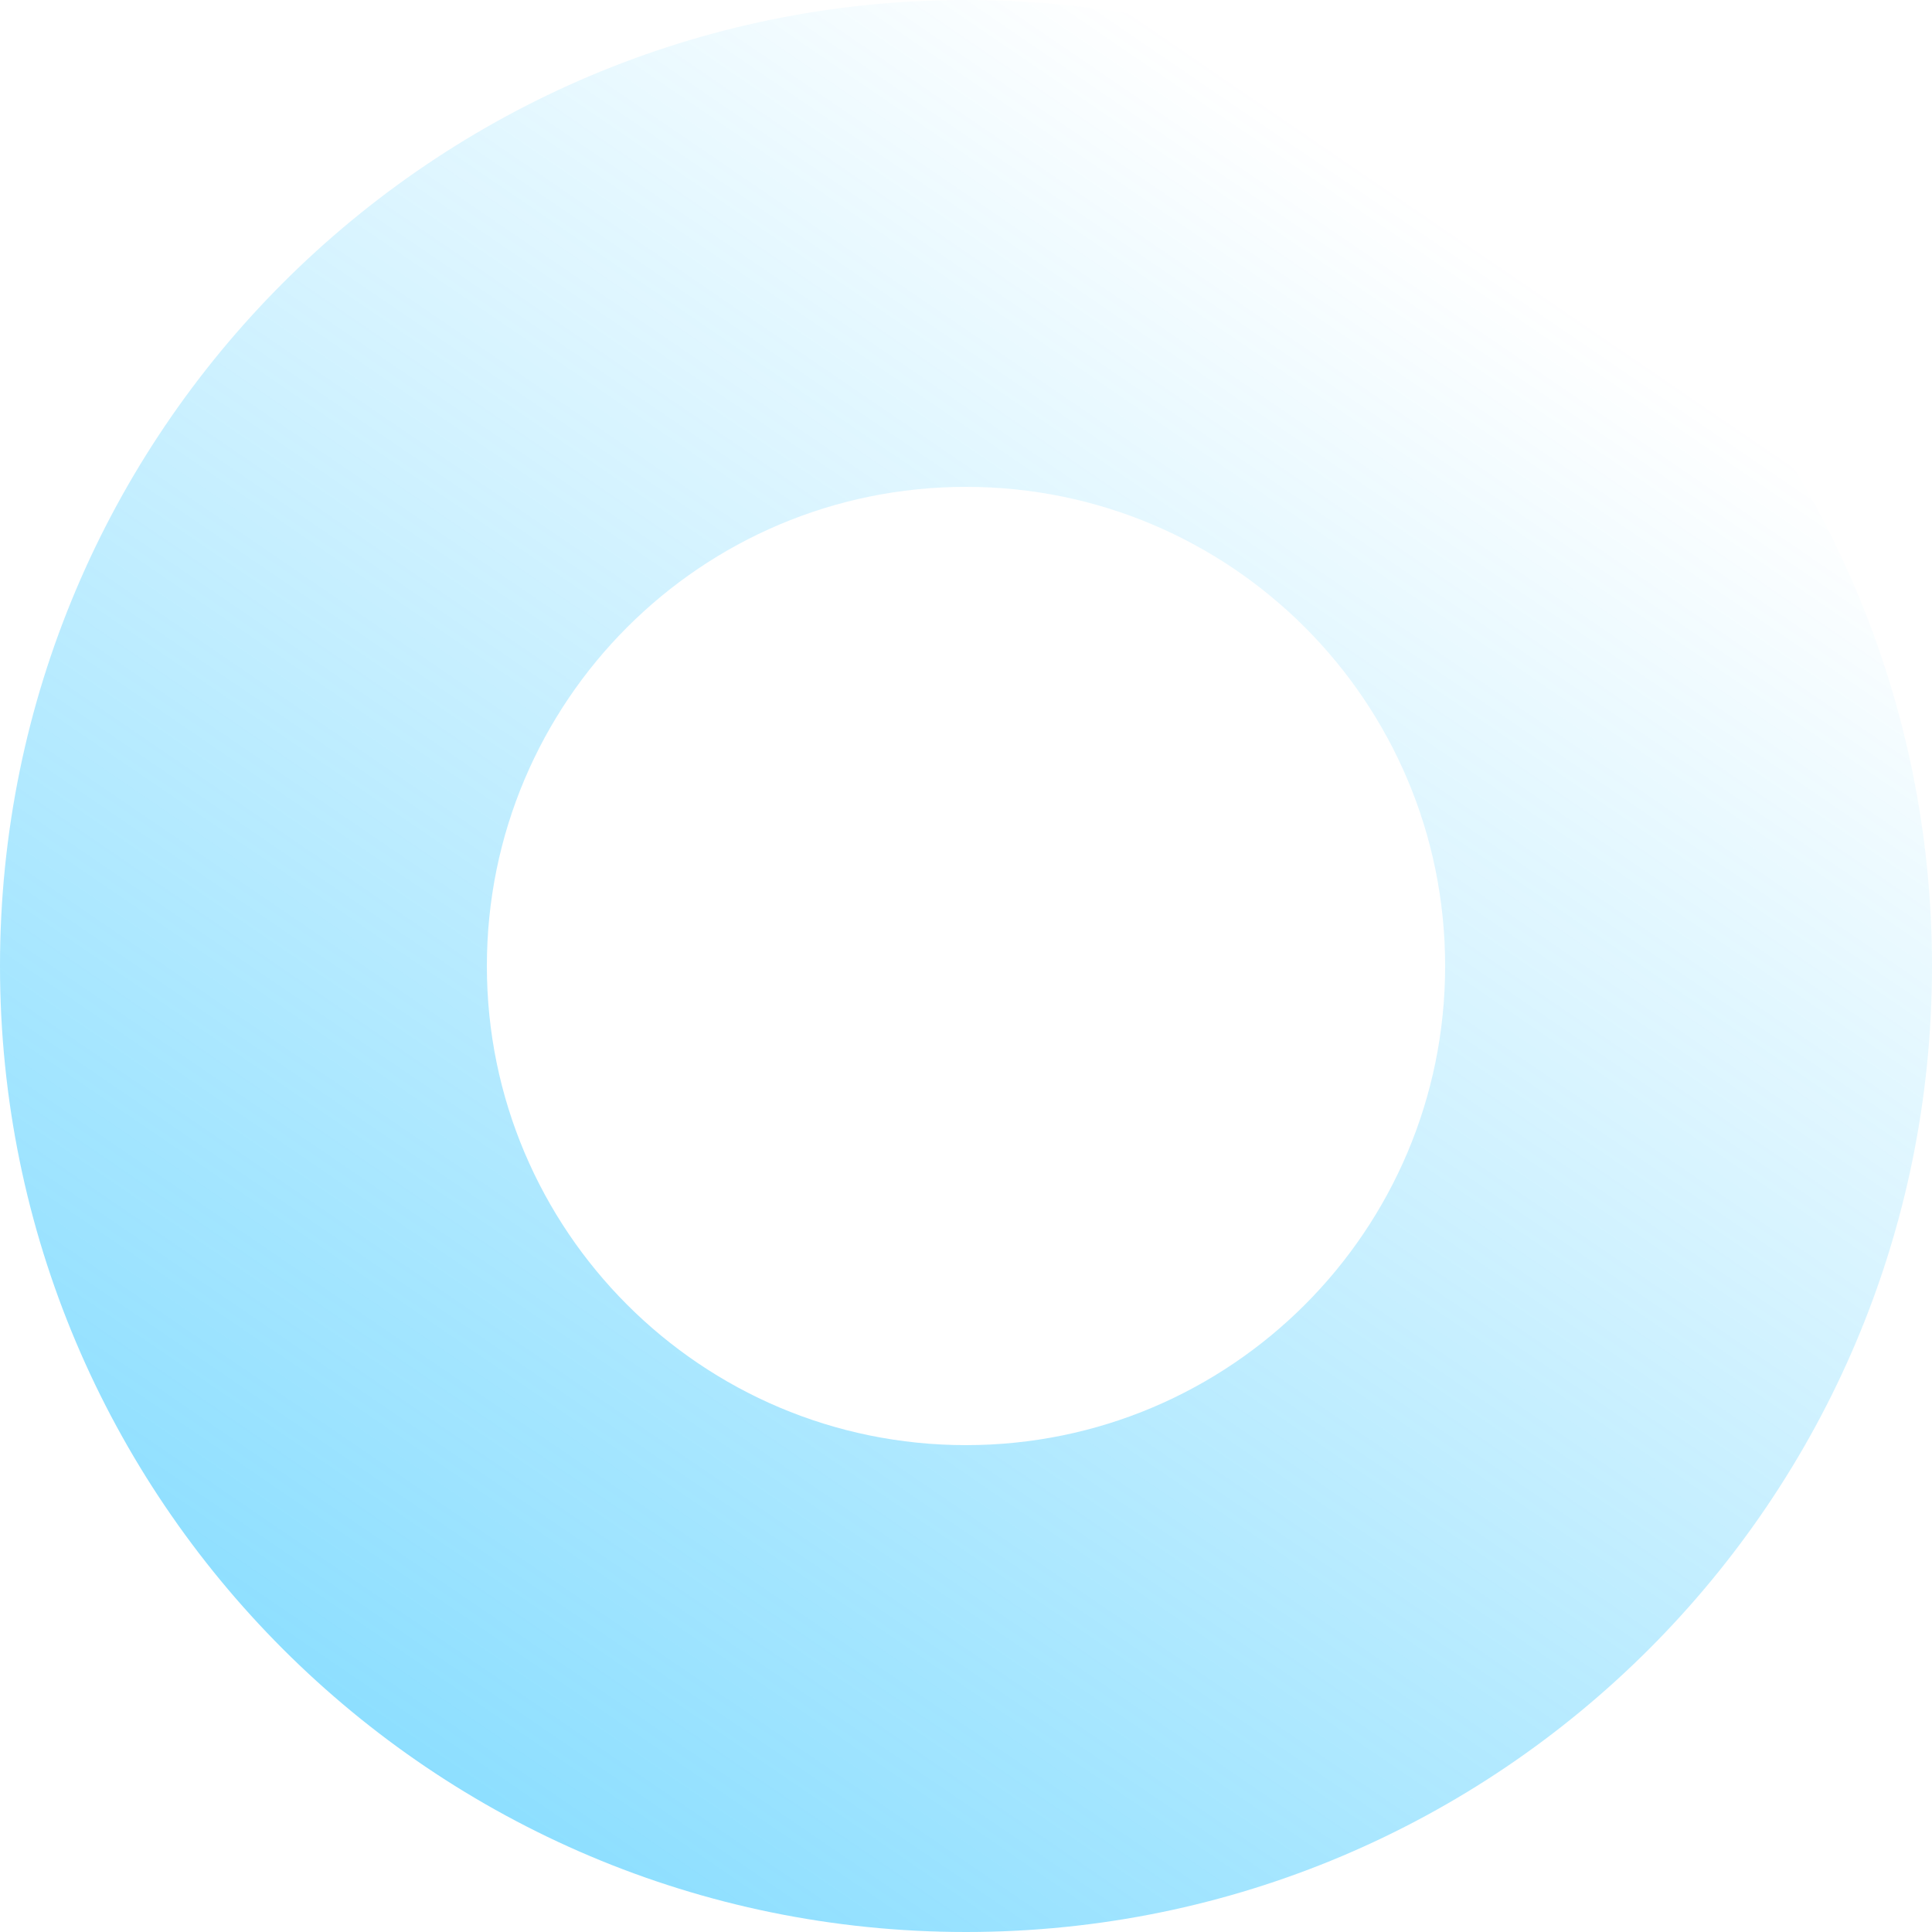 <svg width="566" height="566" viewBox="0 0 566 566" fill="none" xmlns="http://www.w3.org/2000/svg">
<path opacity="0.5" d="M566 283C566 439.297 439.297 566 283 566C126.703 566 0 439.297 0 283C0 126.703 126.703 0 283 0C439.297 0 566 126.703 566 283ZM142.632 283C142.632 360.523 205.477 423.368 283 423.368C360.523 423.368 423.368 360.523 423.368 283C423.368 205.477 360.523 142.632 283 142.632C205.477 142.632 142.632 205.477 142.632 283Z" fill="url(#paint0_linear_0_160)"/>
<defs>
<linearGradient id="paint0_linear_0_160" x1="89.578" y1="566.251" x2="429.439" y2="68.71" gradientUnits="userSpaceOnUse">
<stop offset="0.007" stop-color="#04B8FF"/>
<stop offset="1" stop-color="#04B8FF" stop-opacity="0"/>
</linearGradient>
</defs>
</svg>
